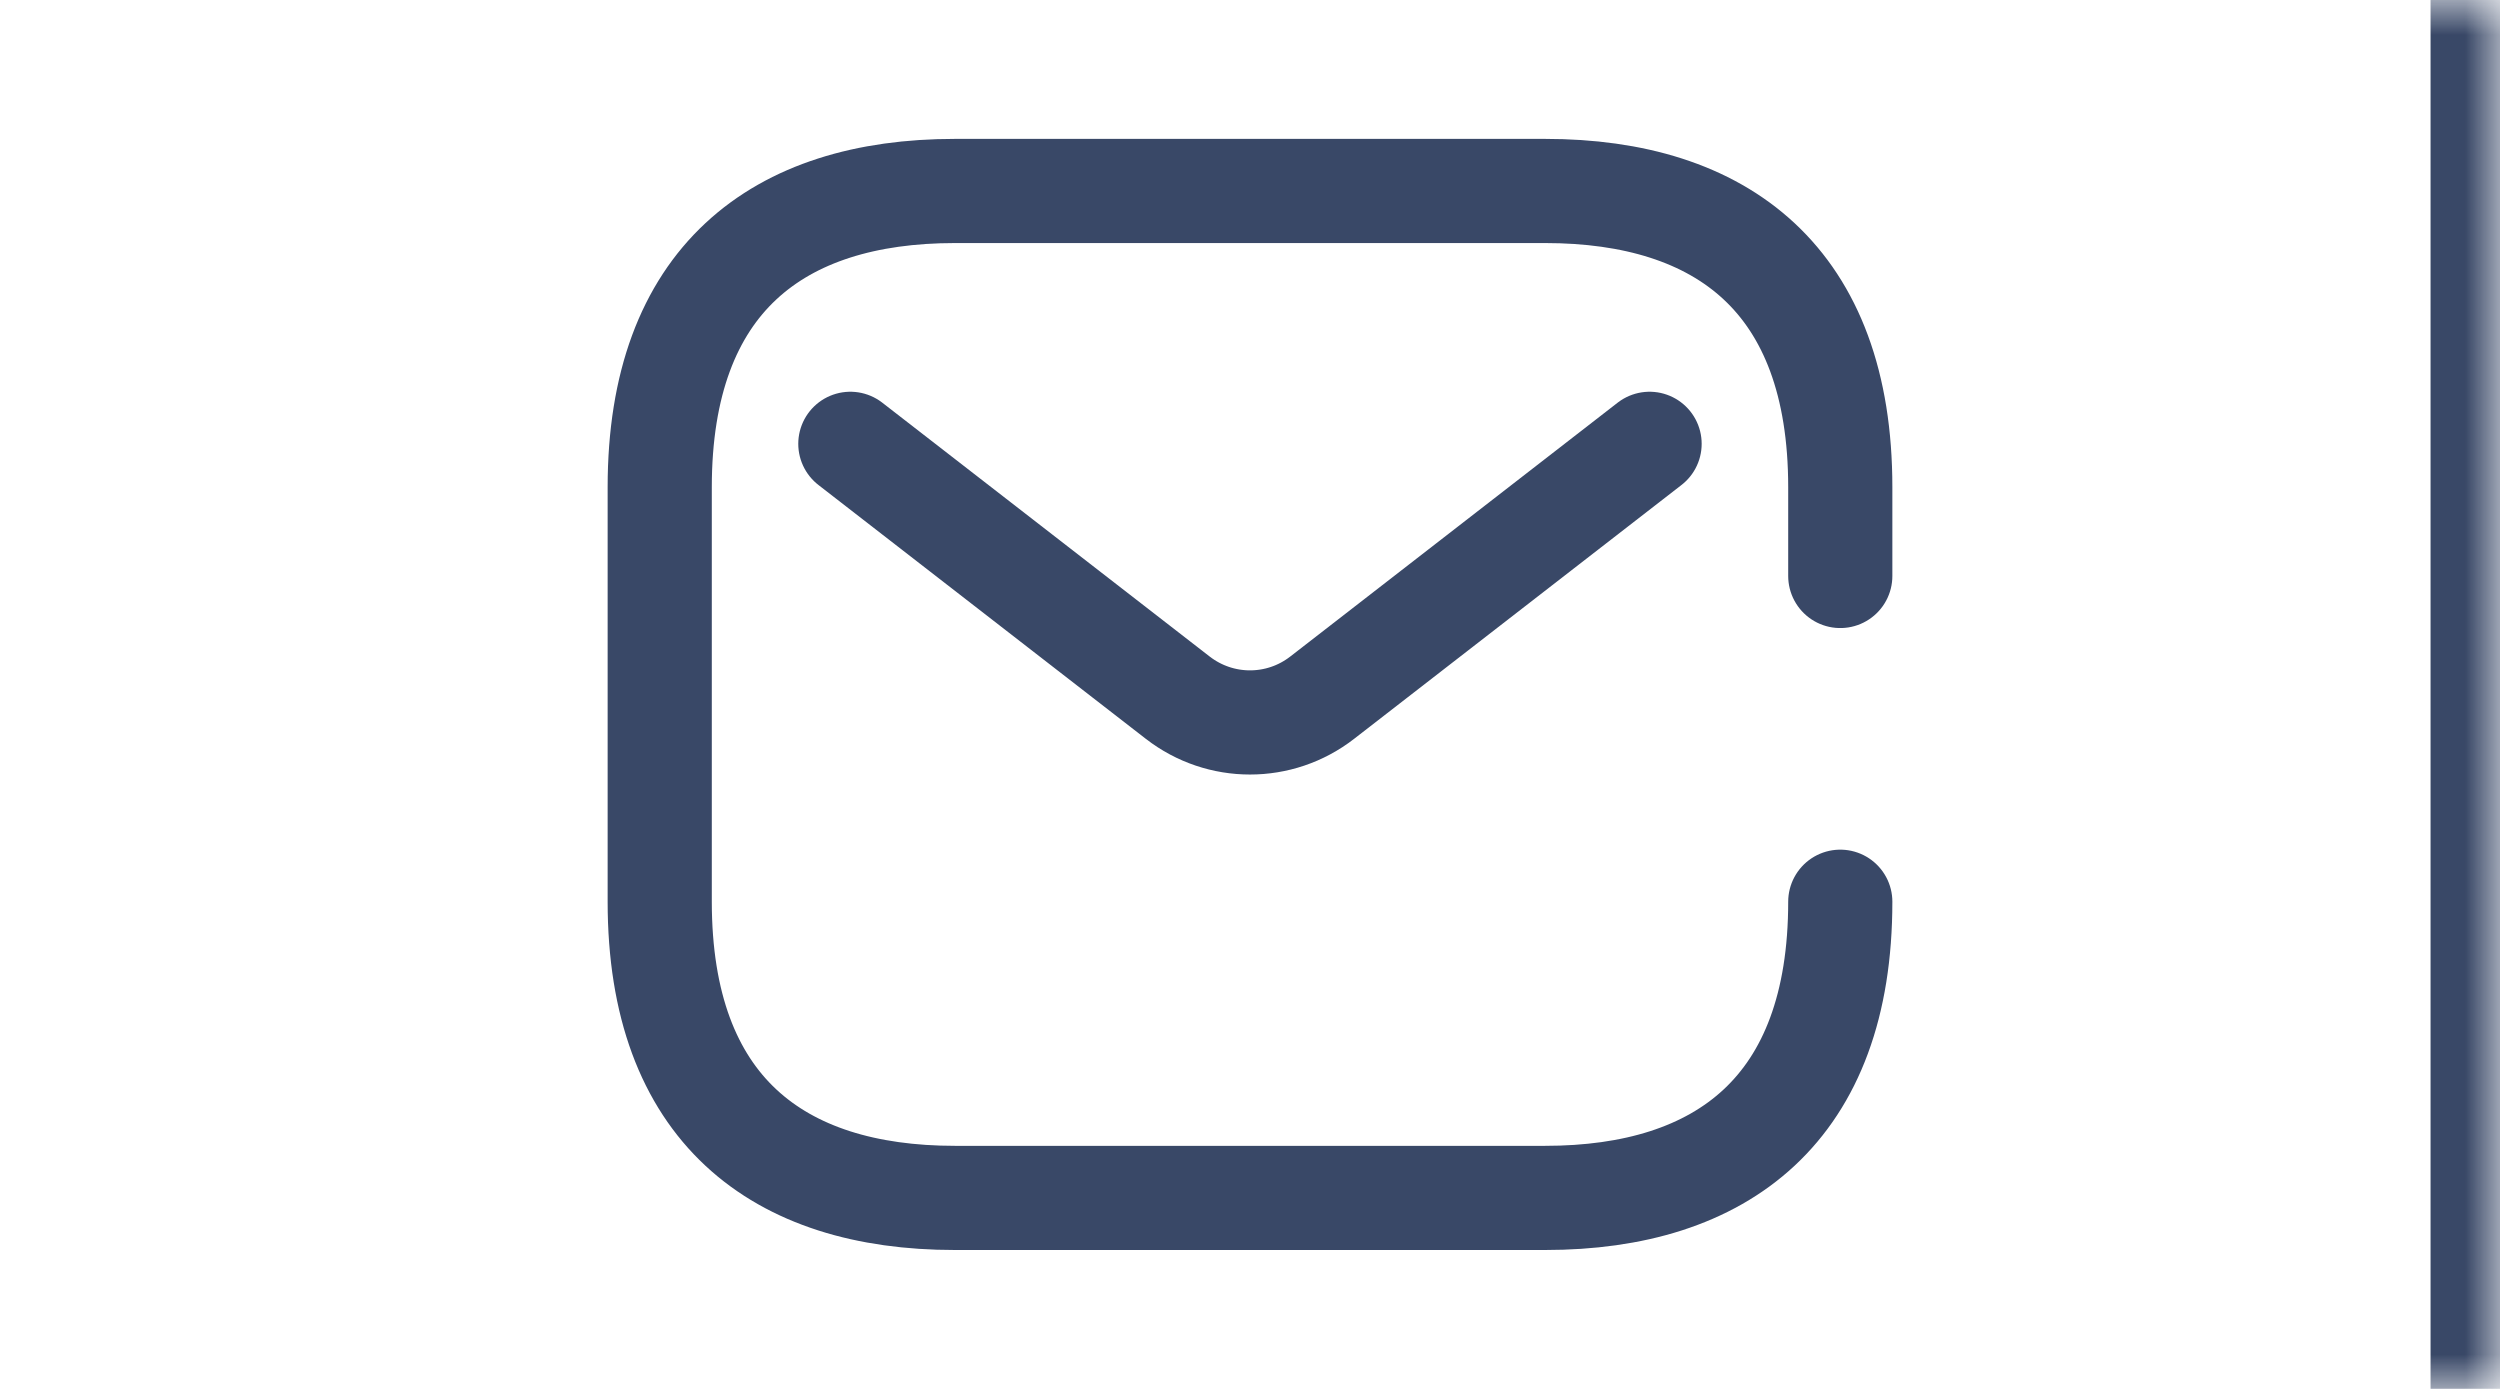 <svg width="36" height="20" viewBox="0 0 36 20" fill="none" xmlns="http://www.w3.org/2000/svg">
<mask id="path-1-inside-1_1_1249" fill="white">
<path d="M0 0H36V20H0V0Z"/>
</mask>
<path d="M36 0H35V20H36H37V0H36Z" fill="#394867" mask="url(#path-1-inside-1_1_1249)"/>
<path d="M26.5 12.985C26.5 15.971 24.8 17.25 22.25 17.25H13.75C11.2 17.25 9.5 15.971 9.5 12.985V7.015C9.5 4.029 11.2 2.75 13.75 2.75H22.25C24.8 2.75 26.5 4.029 26.5 7.015V8.294" stroke="#394867" stroke-width="1.5" stroke-miterlimit="10" stroke-linecap="round" stroke-linejoin="round"/>
<path d="M23.754 6.391L19.039 10.047C18.427 10.522 17.573 10.522 16.96 10.047L12.245 6.391" stroke="#394867" stroke-width="1.5" stroke-linecap="round"/>
</svg>
